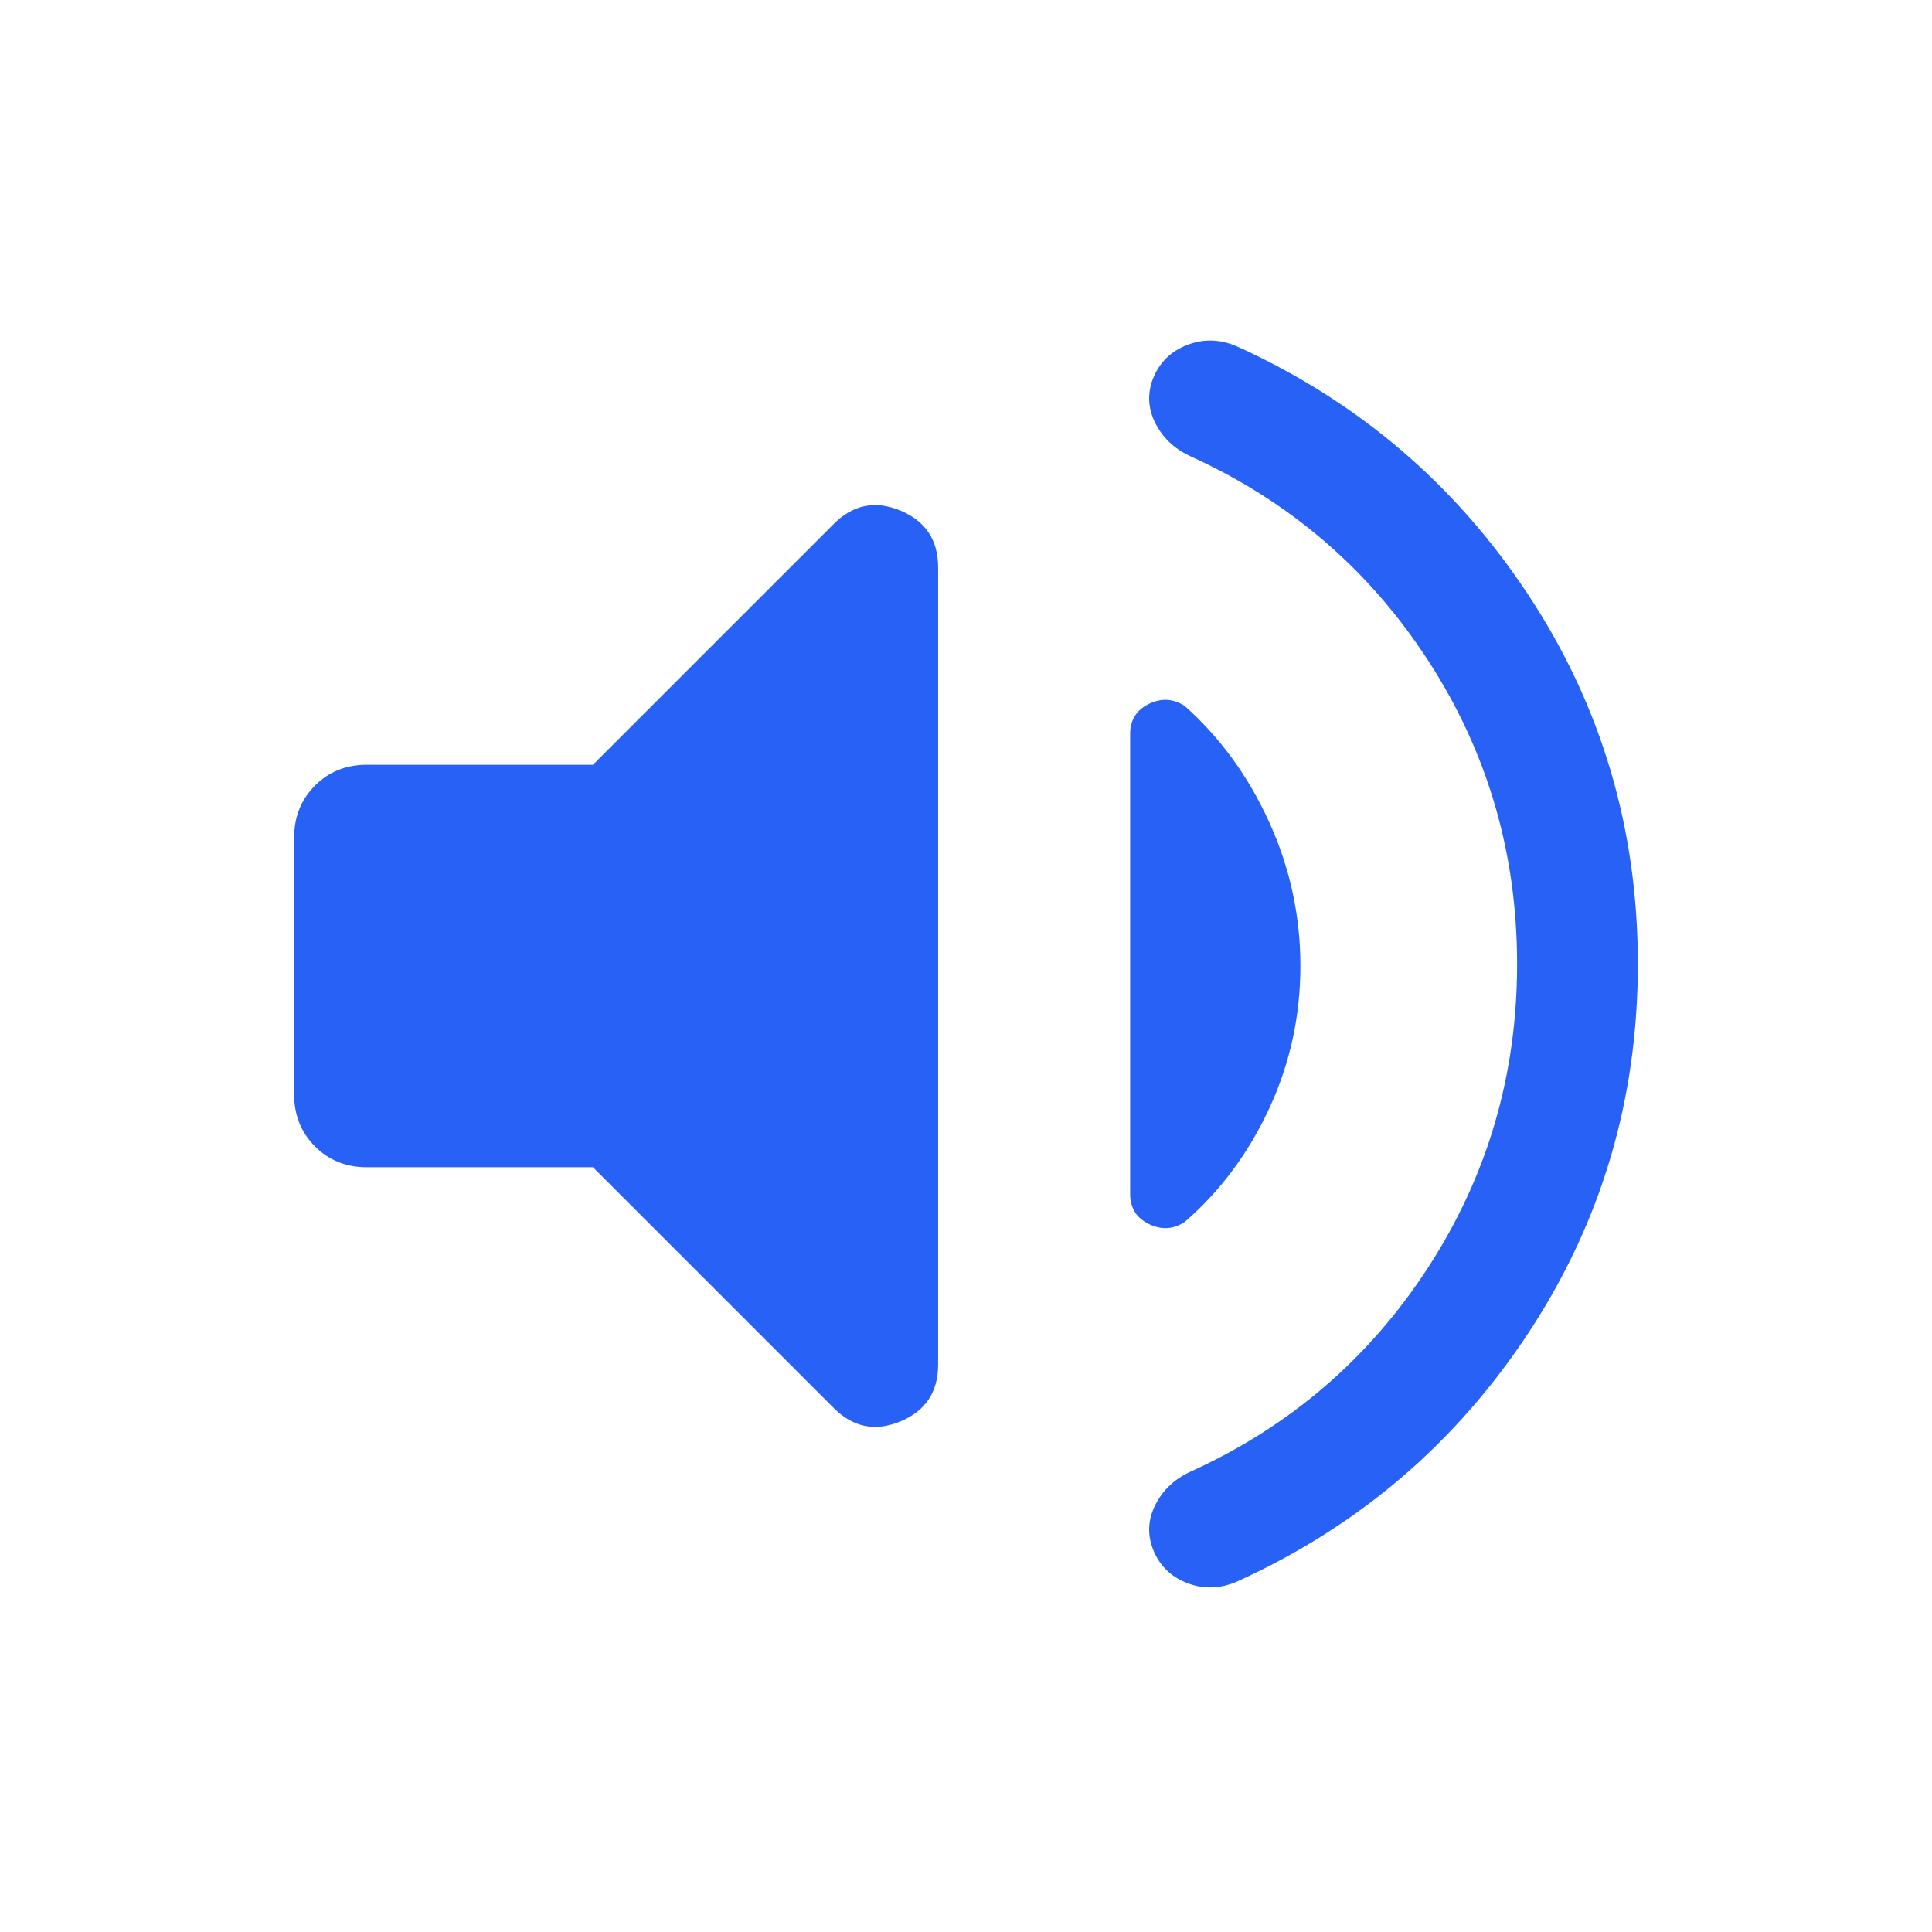 <svg width="24" height="24" viewBox="0 0 24 24" fill="none" xmlns="http://www.w3.org/2000/svg">
<path d="M18.846 11.975C18.846 10.598 18.478 9.342 17.742 8.207C17.005 7.072 16.017 6.224 14.777 5.663C14.585 5.572 14.443 5.437 14.352 5.256C14.261 5.075 14.251 4.892 14.322 4.706C14.402 4.503 14.545 4.363 14.748 4.285C14.952 4.206 15.159 4.213 15.368 4.304C16.875 4.989 18.082 6.019 18.988 7.394C19.894 8.77 20.346 10.297 20.346 11.975C20.346 13.653 19.894 15.18 18.988 16.556C18.082 17.931 16.875 18.962 15.368 19.646C15.159 19.737 14.952 19.744 14.748 19.665C14.545 19.587 14.402 19.447 14.322 19.244C14.251 19.058 14.261 18.875 14.352 18.694C14.443 18.514 14.585 18.378 14.777 18.287C16.017 17.726 17.005 16.879 17.742 15.743C18.478 14.608 18.846 13.352 18.846 11.975ZM7.366 14.5H4.558C4.3 14.5 4.085 14.414 3.913 14.241C3.741 14.069 3.654 13.854 3.654 13.596V10.404C3.654 10.146 3.741 9.931 3.913 9.759C4.085 9.586 4.3 9.5 4.558 9.5H7.366L10.358 6.508C10.598 6.268 10.874 6.213 11.186 6.343C11.498 6.473 11.654 6.709 11.654 7.05V16.95C11.654 17.291 11.498 17.527 11.186 17.657C10.874 17.787 10.598 17.732 10.358 17.492L7.366 14.5ZM16.154 12C16.154 12.623 16.025 13.213 15.766 13.771C15.507 14.329 15.157 14.798 14.718 15.179C14.577 15.272 14.428 15.281 14.273 15.206C14.117 15.13 14.039 15.005 14.039 14.831V9.119C14.039 8.945 14.117 8.82 14.273 8.744C14.428 8.669 14.577 8.678 14.718 8.771C15.157 9.162 15.507 9.642 15.766 10.212C16.025 10.781 16.154 11.377 16.154 12Z" fill="#2861F5"/>
</svg>
